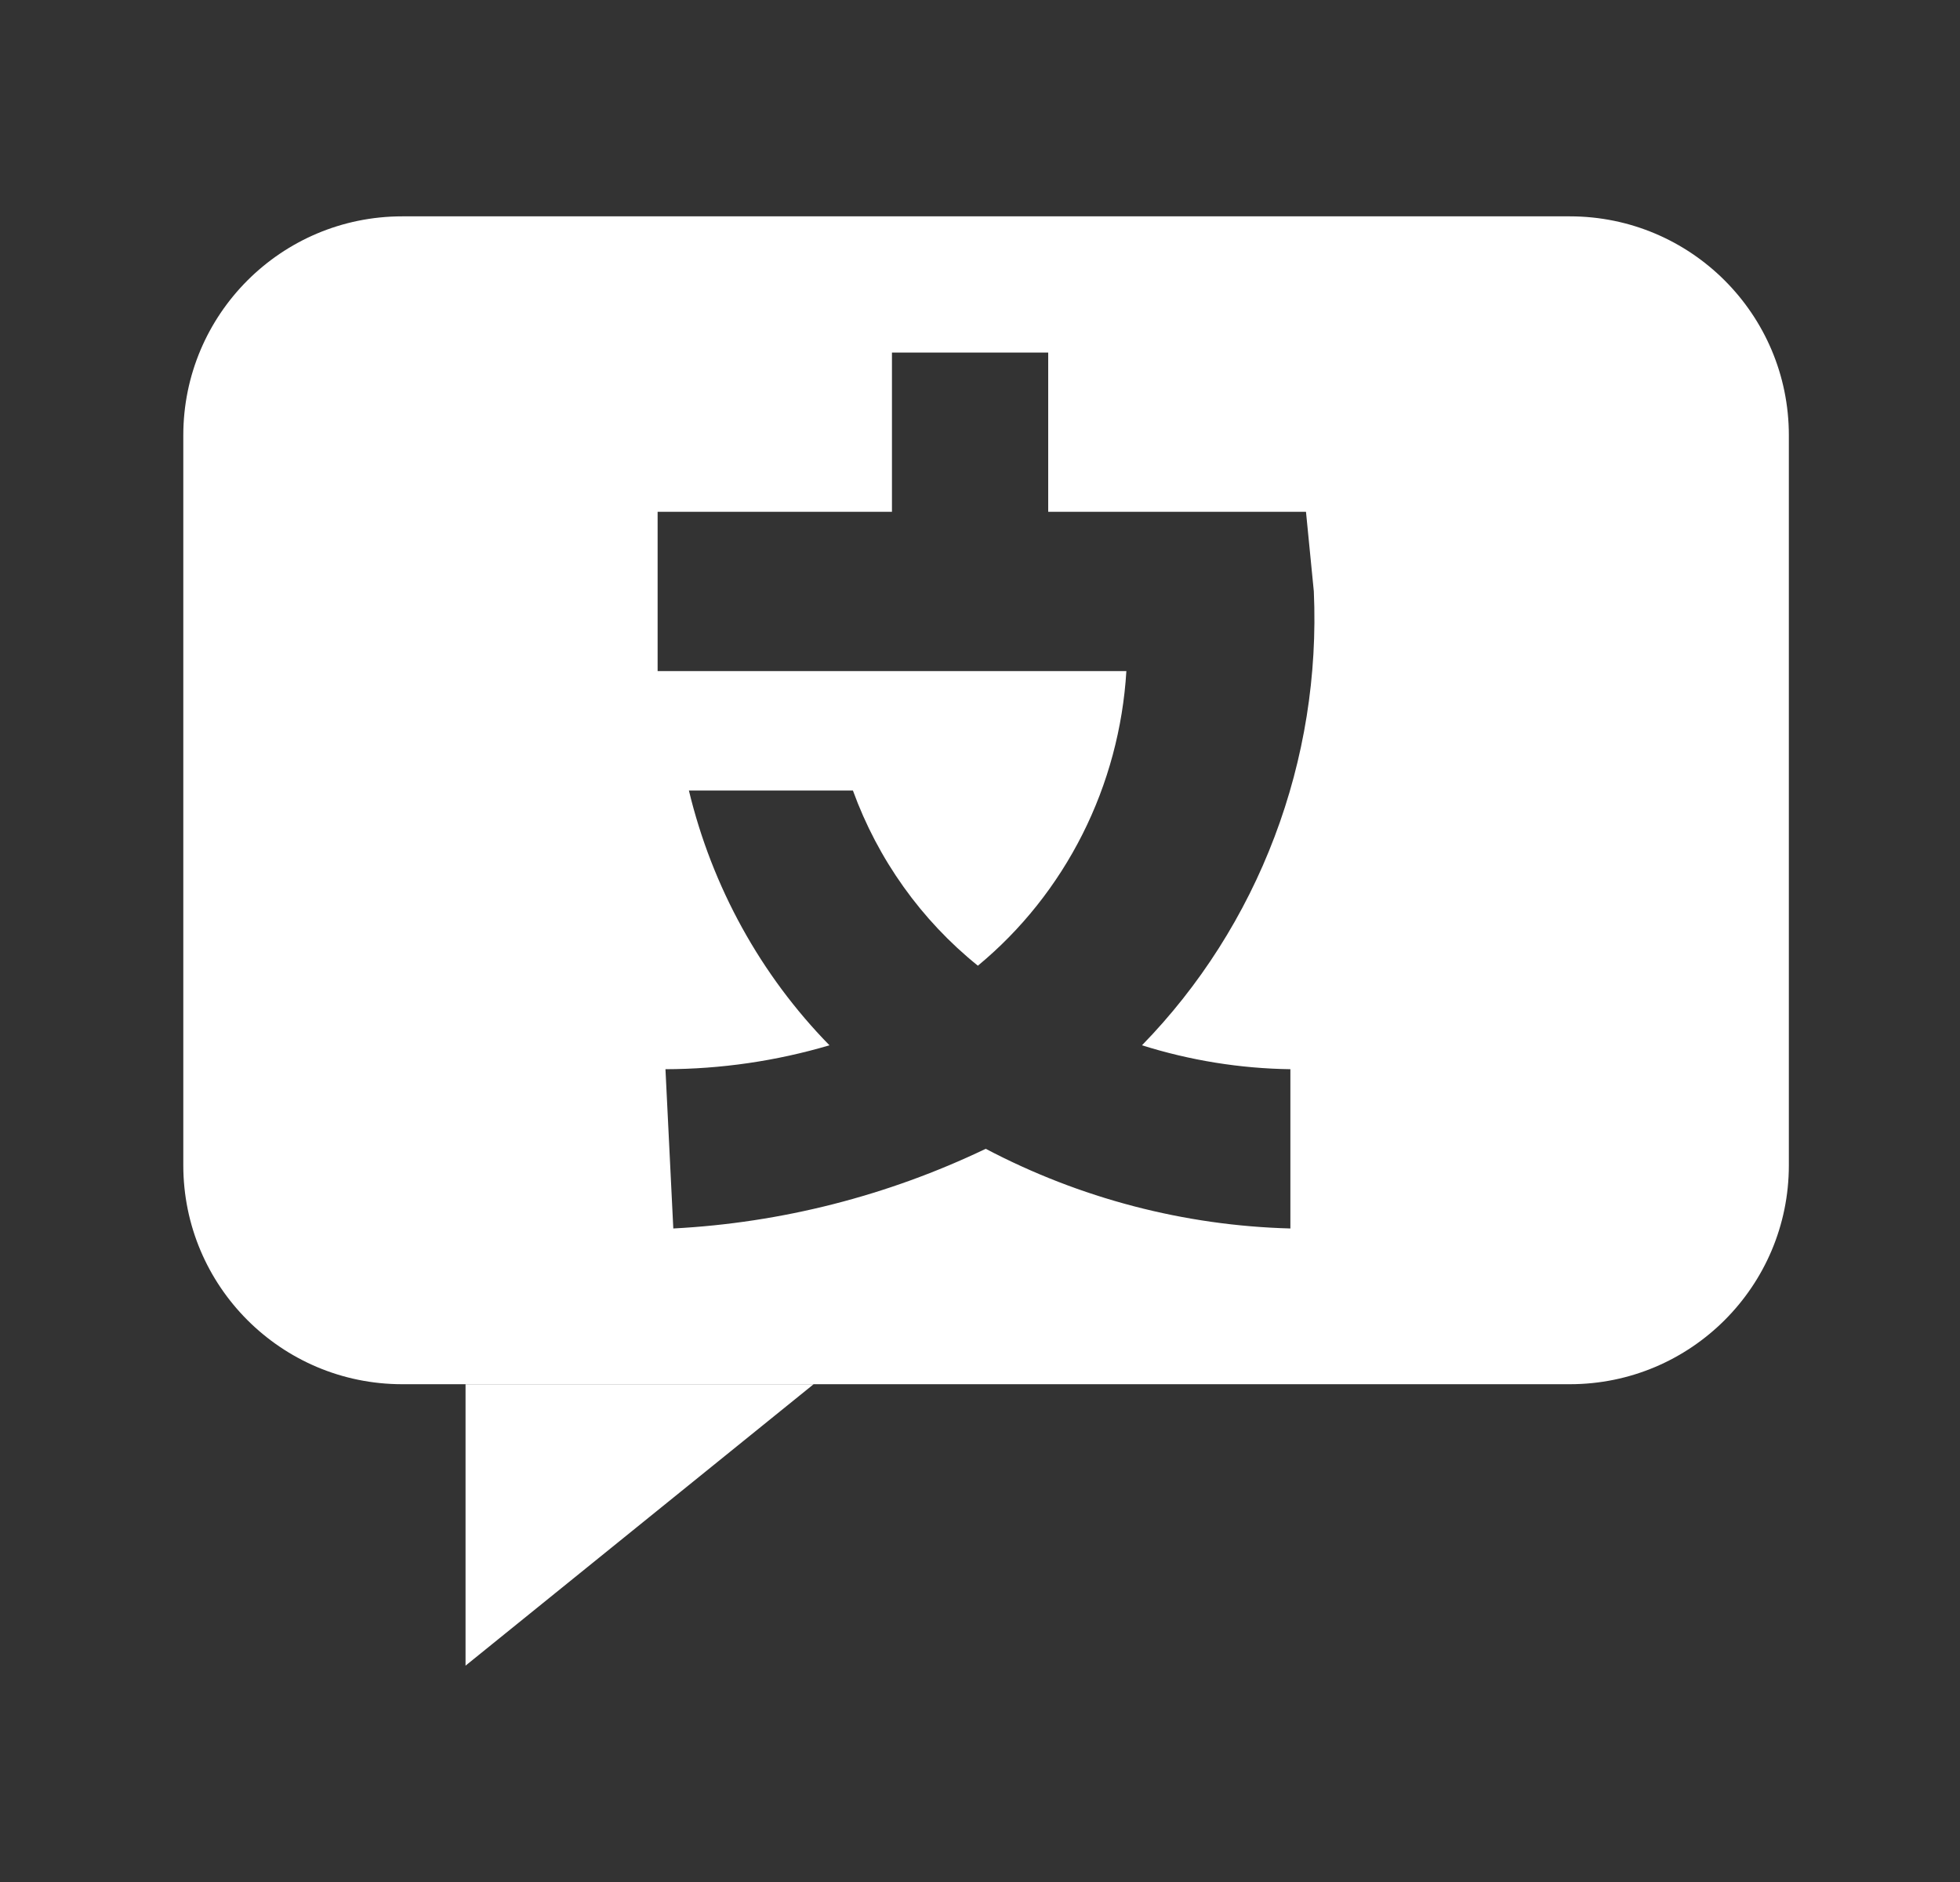 <svg width="25" height="24" viewBox="0 0 25 24" fill="none" xmlns="http://www.w3.org/2000/svg">
<rect x="0" y="0" width="25" height="24" fill="#333333" stroke="none"/>
<path d="M5.938 17.652V21.241L10.378 17.652" fill="white"/>
<path fill-rule="evenodd" clip-rule="evenodd" d="M5.13 2.759C3.588 2.759 2.338 4.009 2.338 5.551V14.86C2.338 16.402 3.588 17.652 5.13 17.652H20.024C21.566 17.652 22.817 16.402 22.817 14.86V5.551C22.817 4.009 21.566 2.759 20.024 2.759H5.13ZM10.879 10.081C11.199 10.961 11.751 11.734 12.473 12.315C13.027 11.857 13.481 11.286 13.807 10.639C14.133 9.992 14.323 9.284 14.367 8.558H8.388V6.527H11.377V4.496H13.37V6.527H16.658L16.758 7.542C16.805 8.609 16.635 9.675 16.257 10.671C15.88 11.667 15.304 12.573 14.566 13.33C15.18 13.523 15.817 13.626 16.459 13.635V15.666C15.105 15.63 13.777 15.283 12.573 14.65C11.322 15.249 9.968 15.594 8.588 15.666L8.488 13.635C9.196 13.633 9.9 13.531 10.58 13.33C9.703 12.435 9.083 11.311 8.787 10.081H10.879Z" fill="white"/>
</svg>
